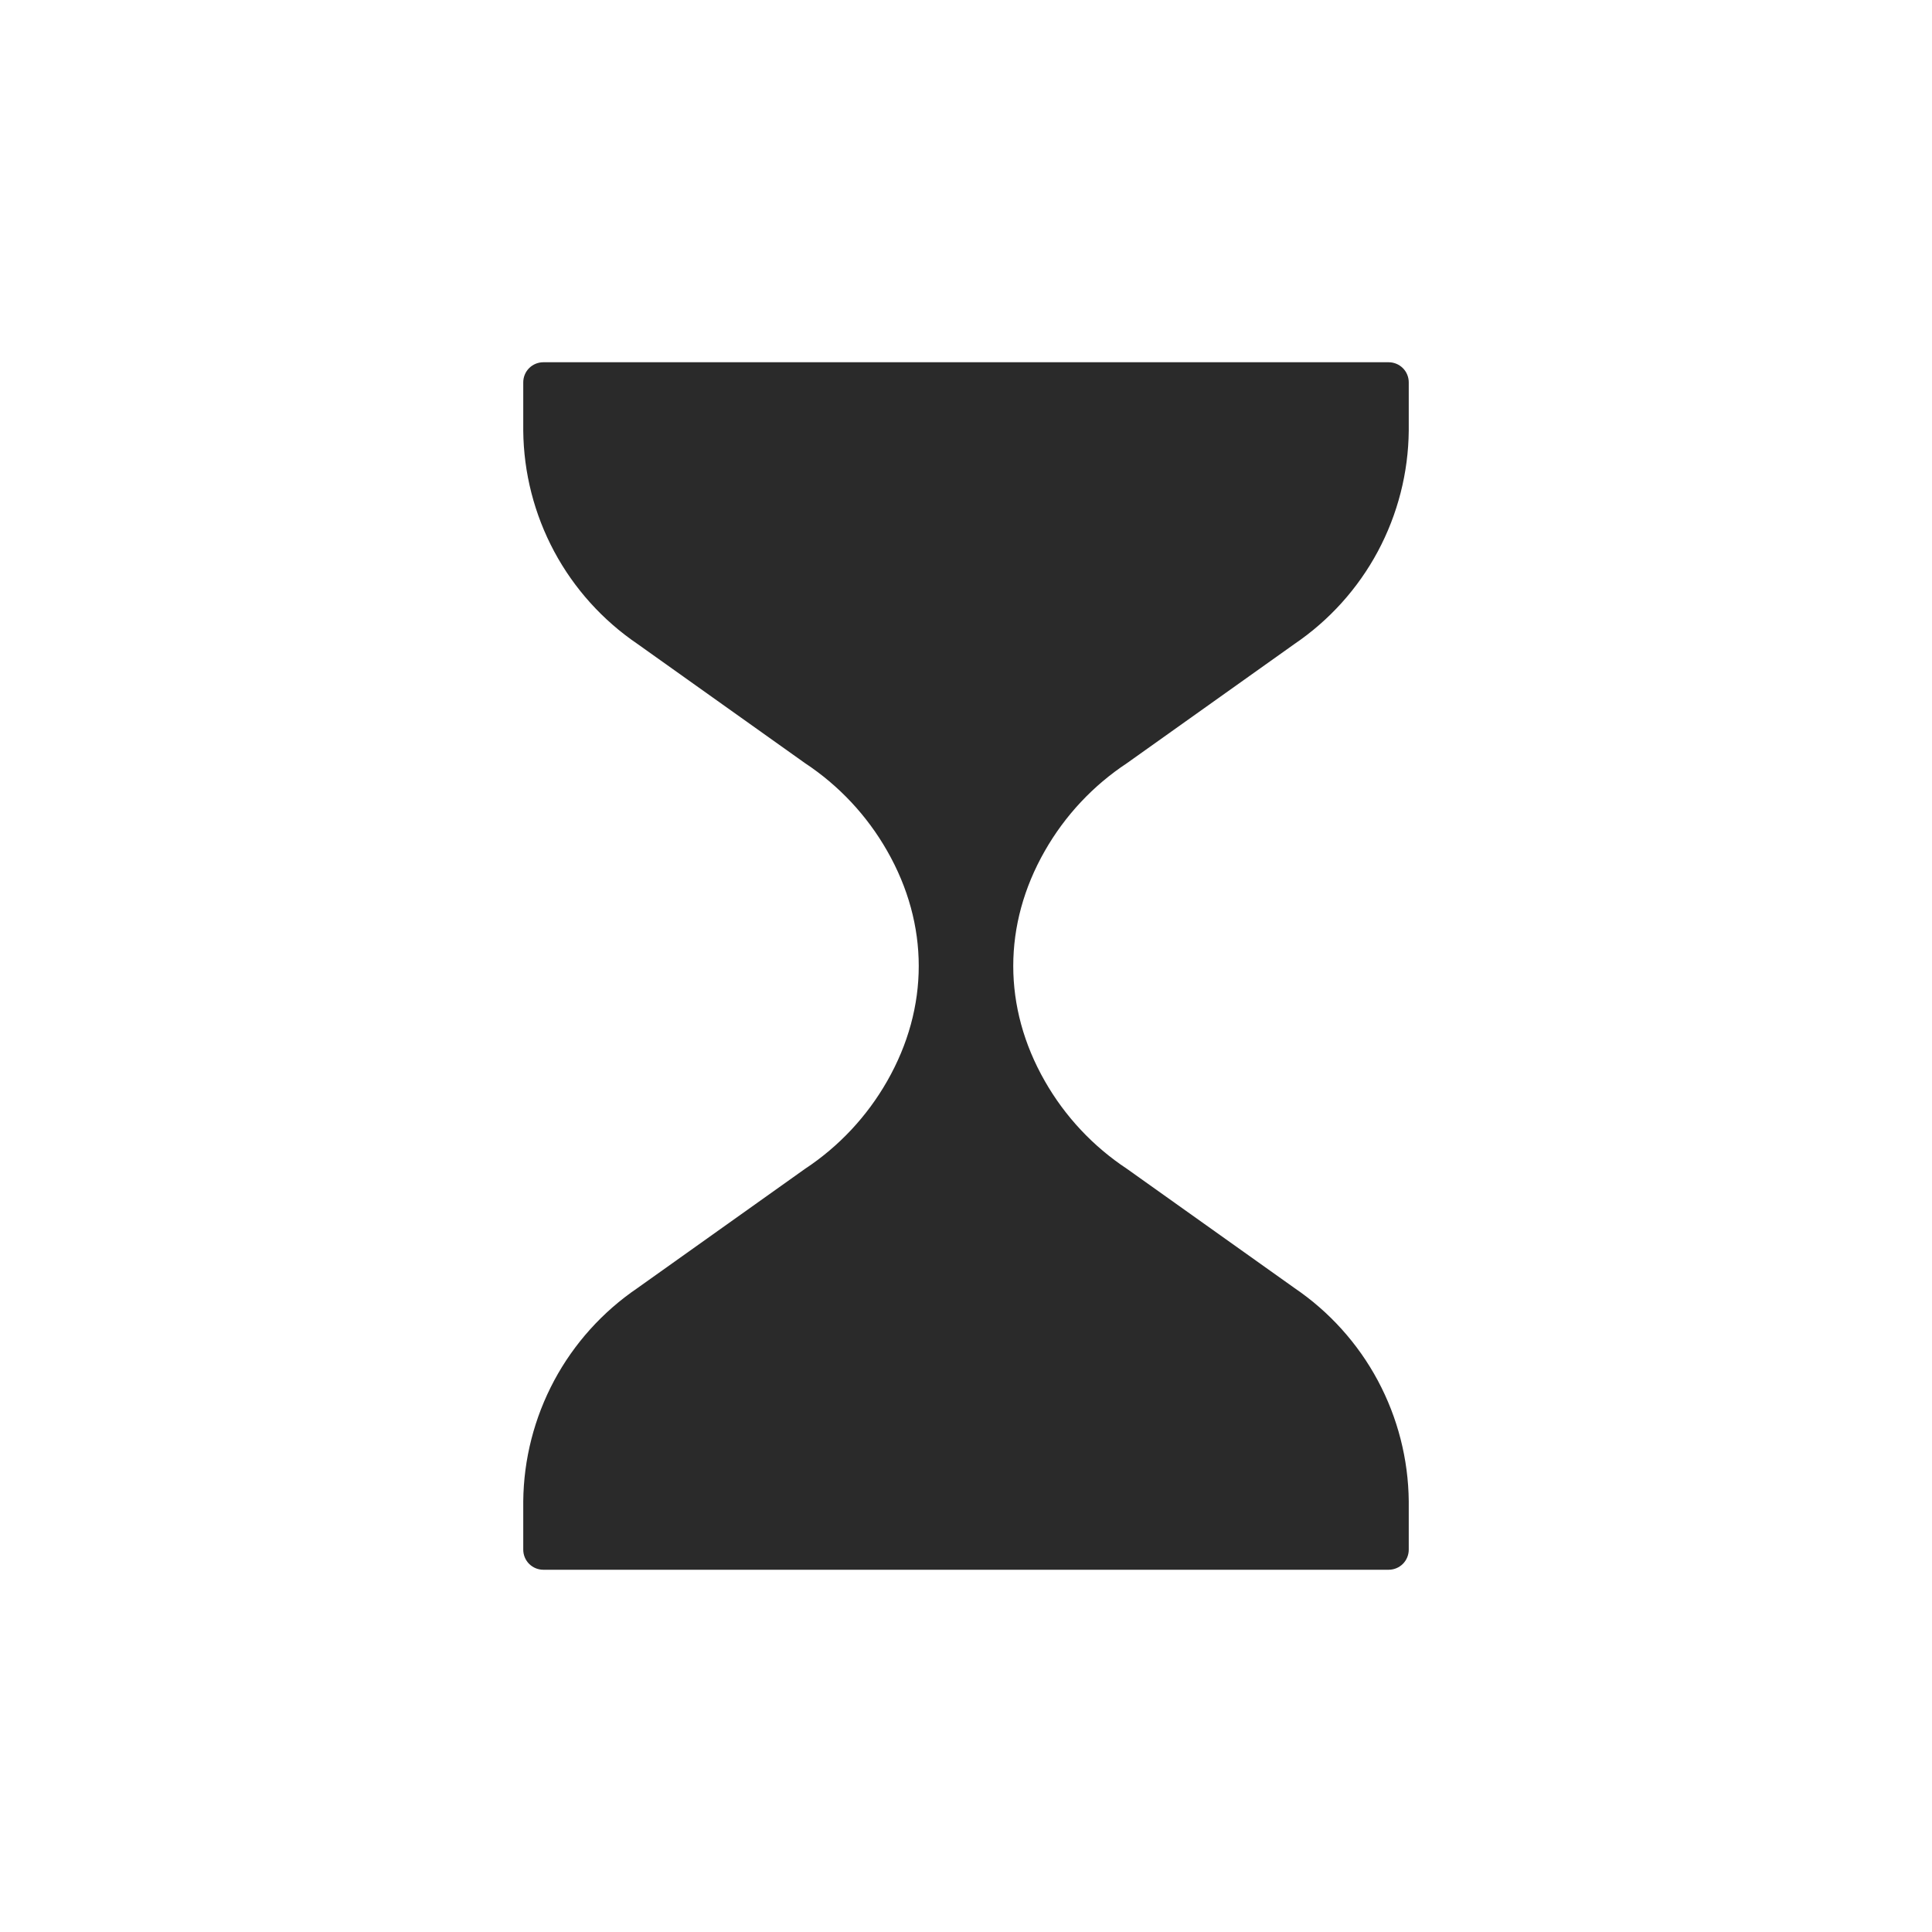 <svg width="24" height="24" viewBox="0 0 24 24" fill="none" xmlns="http://www.w3.org/2000/svg">
<path d="M17.25 4.5H6.75C6.684 4.5 6.62 4.526 6.573 4.573C6.526 4.62 6.5 4.684 6.5 4.75V5.35C6.505 5.874 6.637 6.388 6.884 6.85C7.131 7.311 7.487 7.706 7.92 8L10 9.48C10.421 9.758 10.77 10.131 11.02 10.569C11.544 11.485 11.544 12.515 11.02 13.431C10.77 13.869 10.421 14.242 10 14.52L7.92 16C7.487 16.294 7.131 16.689 6.884 17.15C6.637 17.612 6.505 18.126 6.5 18.65V19.25C6.5 19.316 6.526 19.38 6.573 19.427C6.62 19.474 6.684 19.5 6.75 19.5H17.25C17.316 19.5 17.38 19.474 17.427 19.427C17.474 19.38 17.5 19.316 17.5 19.25V18.65C17.495 18.126 17.363 17.612 17.116 17.15C16.869 16.689 16.513 16.294 16.08 16L14 14.52C13.579 14.242 13.23 13.869 12.98 13.431C12.456 12.515 12.456 11.485 12.98 10.569C13.23 10.131 13.579 9.758 14 9.48L16.08 8C16.513 7.706 16.869 7.311 17.116 6.85C17.363 6.388 17.495 5.874 17.5 5.35V4.75C17.5 4.684 17.474 4.62 17.427 4.573C17.38 4.526 17.316 4.5 17.25 4.5Z" fill="#2A2A2A"/>
</svg>
